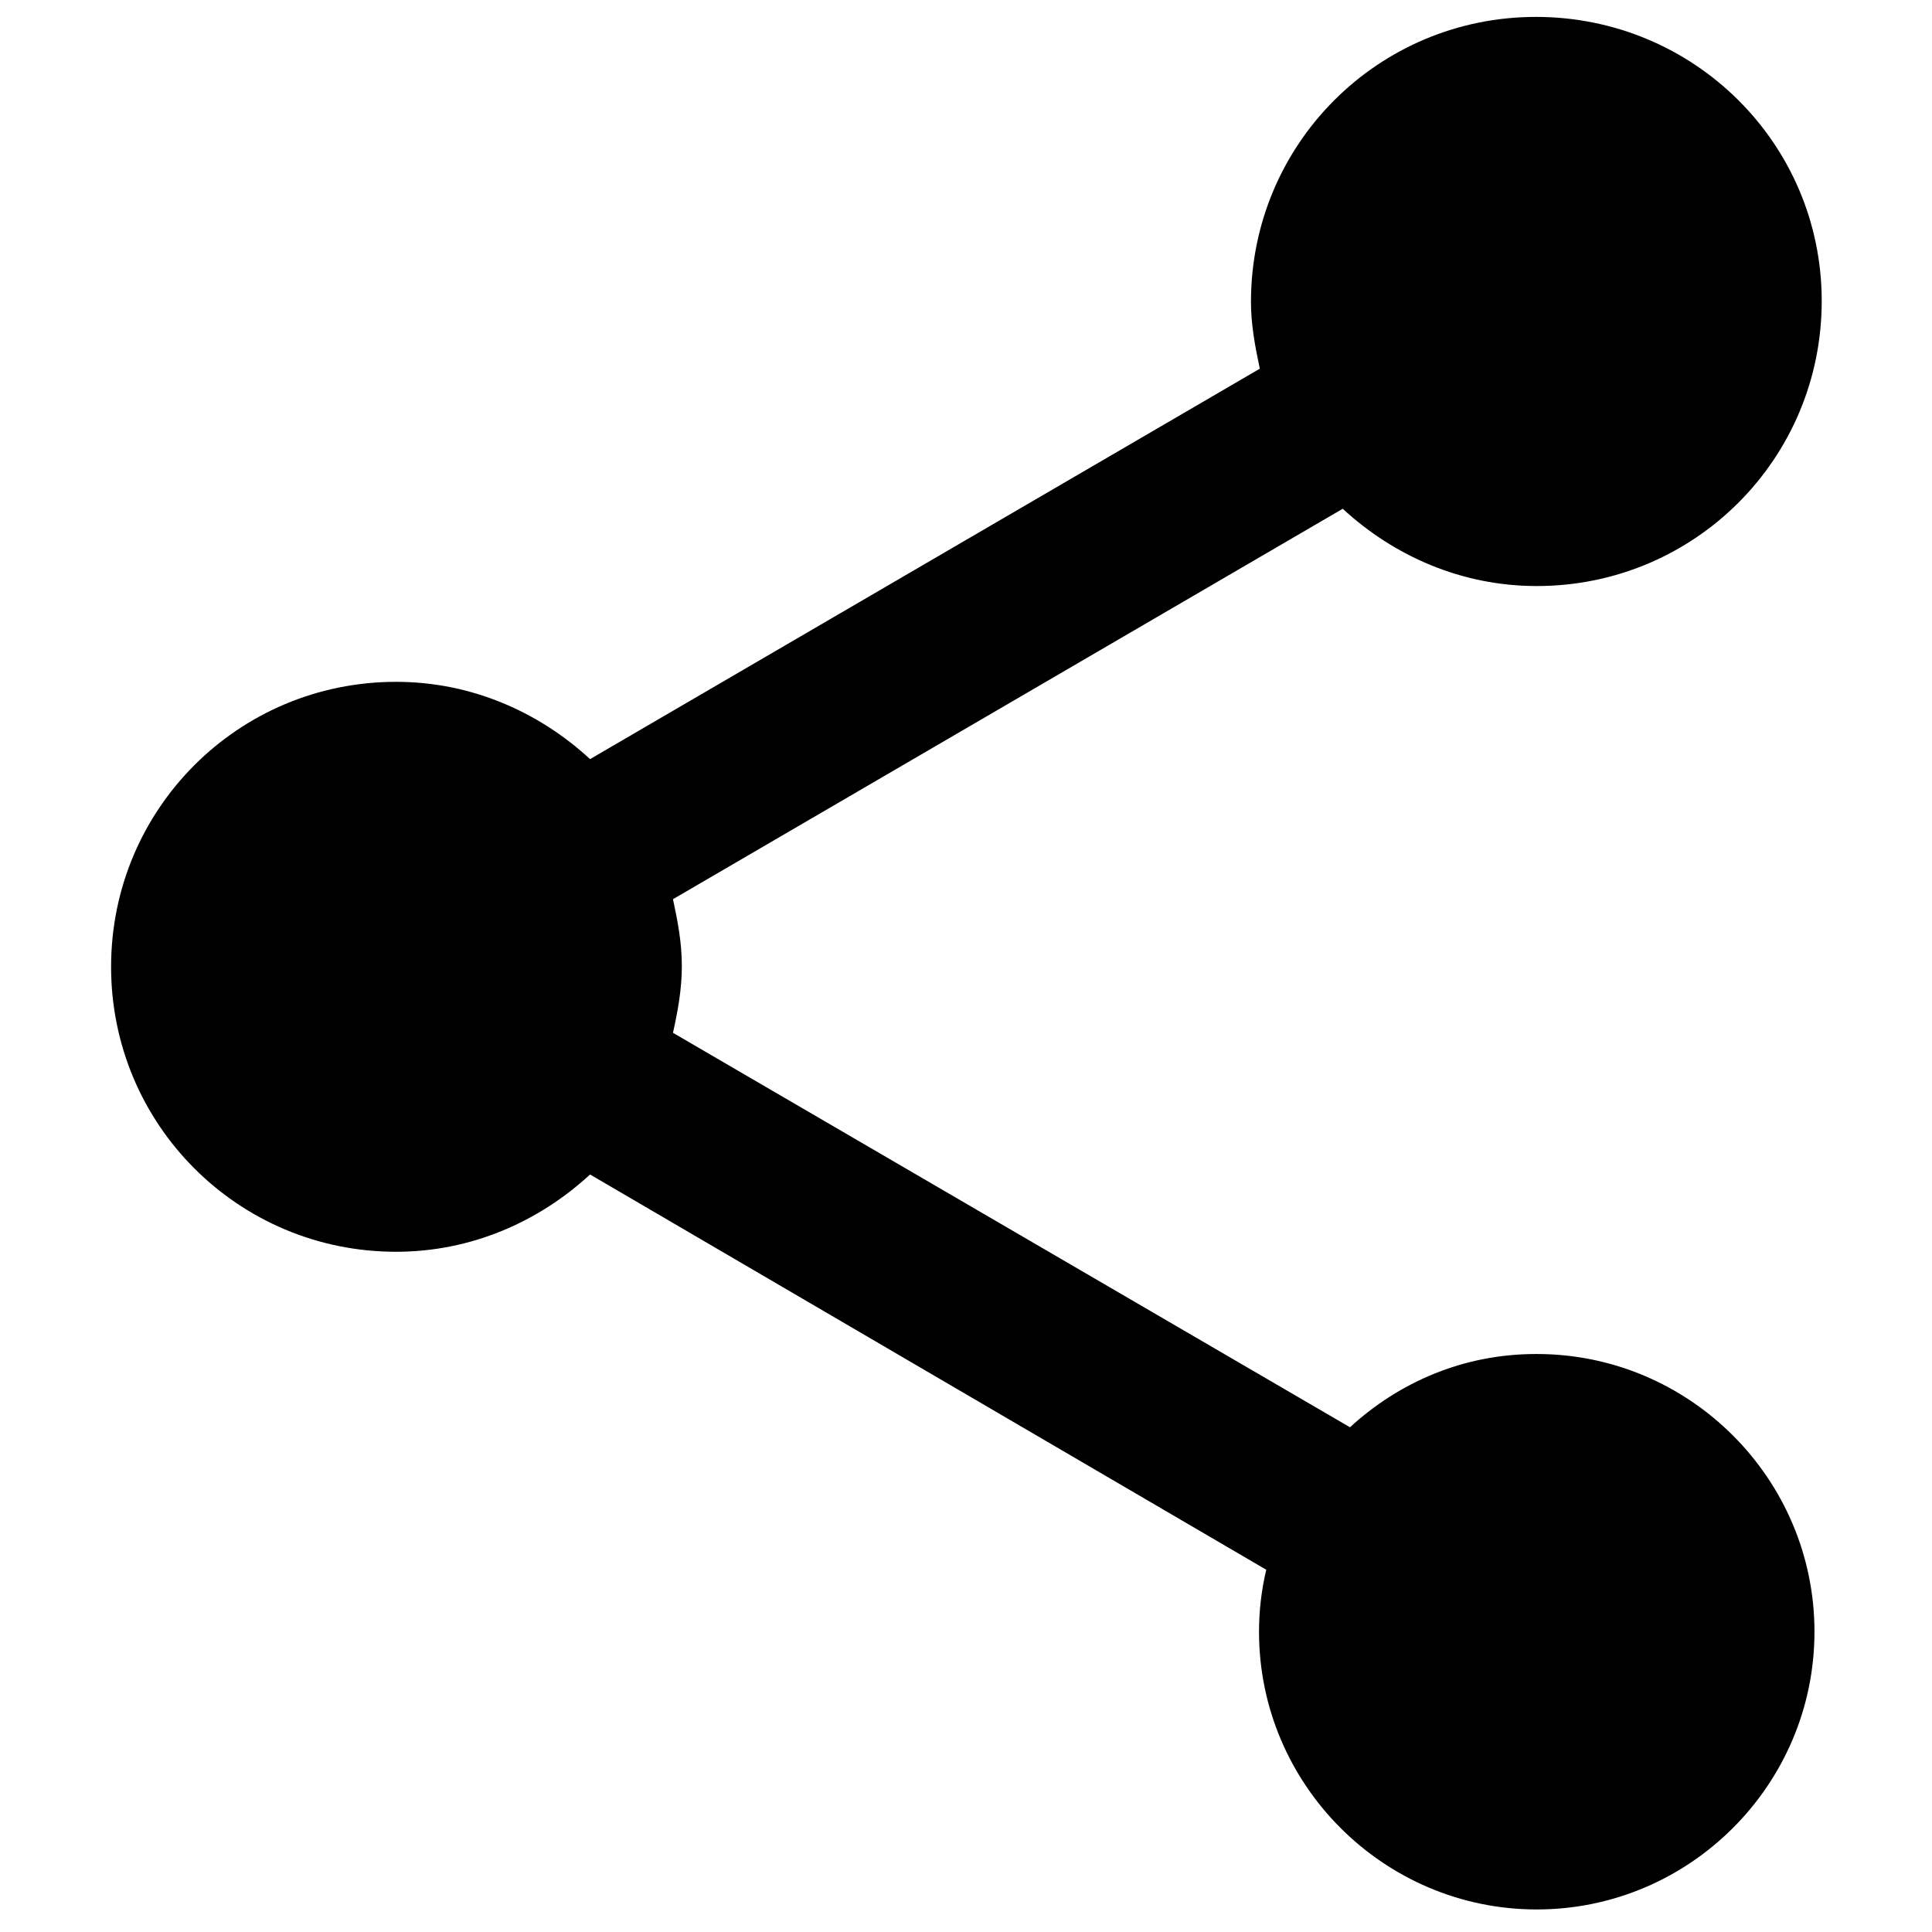 <?xml version="1.0" encoding="UTF-8"?>
<svg id="Layer_2" data-name="Layer 2" xmlns="http://www.w3.org/2000/svg" viewBox="0 0 24 24">
  <defs>
    <style>
      .cls-1 {
        fill: none;
      }
    </style>
  </defs>
  <g id="Layer_1-2" data-name="Layer 1">
    <path class="cls-1" d="m0,0h24v24H0V0Z"/>
    <path d="m19.08,16.82c-.9,0-1.7.35-2.31.91l-8.41-4.9c.06-.27.11-.54.11-.83s-.05-.55-.11-.83l8.32-4.85c.64.59,1.48.96,2.41.96,1.96,0,3.54-1.58,3.54-3.54S21.04.21,19.08.21s-3.54,1.58-3.54,3.54c0,.28.05.55.11.83l-8.32,4.85c-.64-.59-1.48-.96-2.41-.96-1.96,0-3.54,1.58-3.54,3.54s1.58,3.54,3.54,3.54c.93,0,1.77-.37,2.41-.96l8.4,4.91c-.06.25-.09.51-.09.77,0,1.9,1.55,3.45,3.45,3.45s3.45-1.55,3.45-3.45-1.55-3.45-3.45-3.45Z"/>
  </g>
</svg>